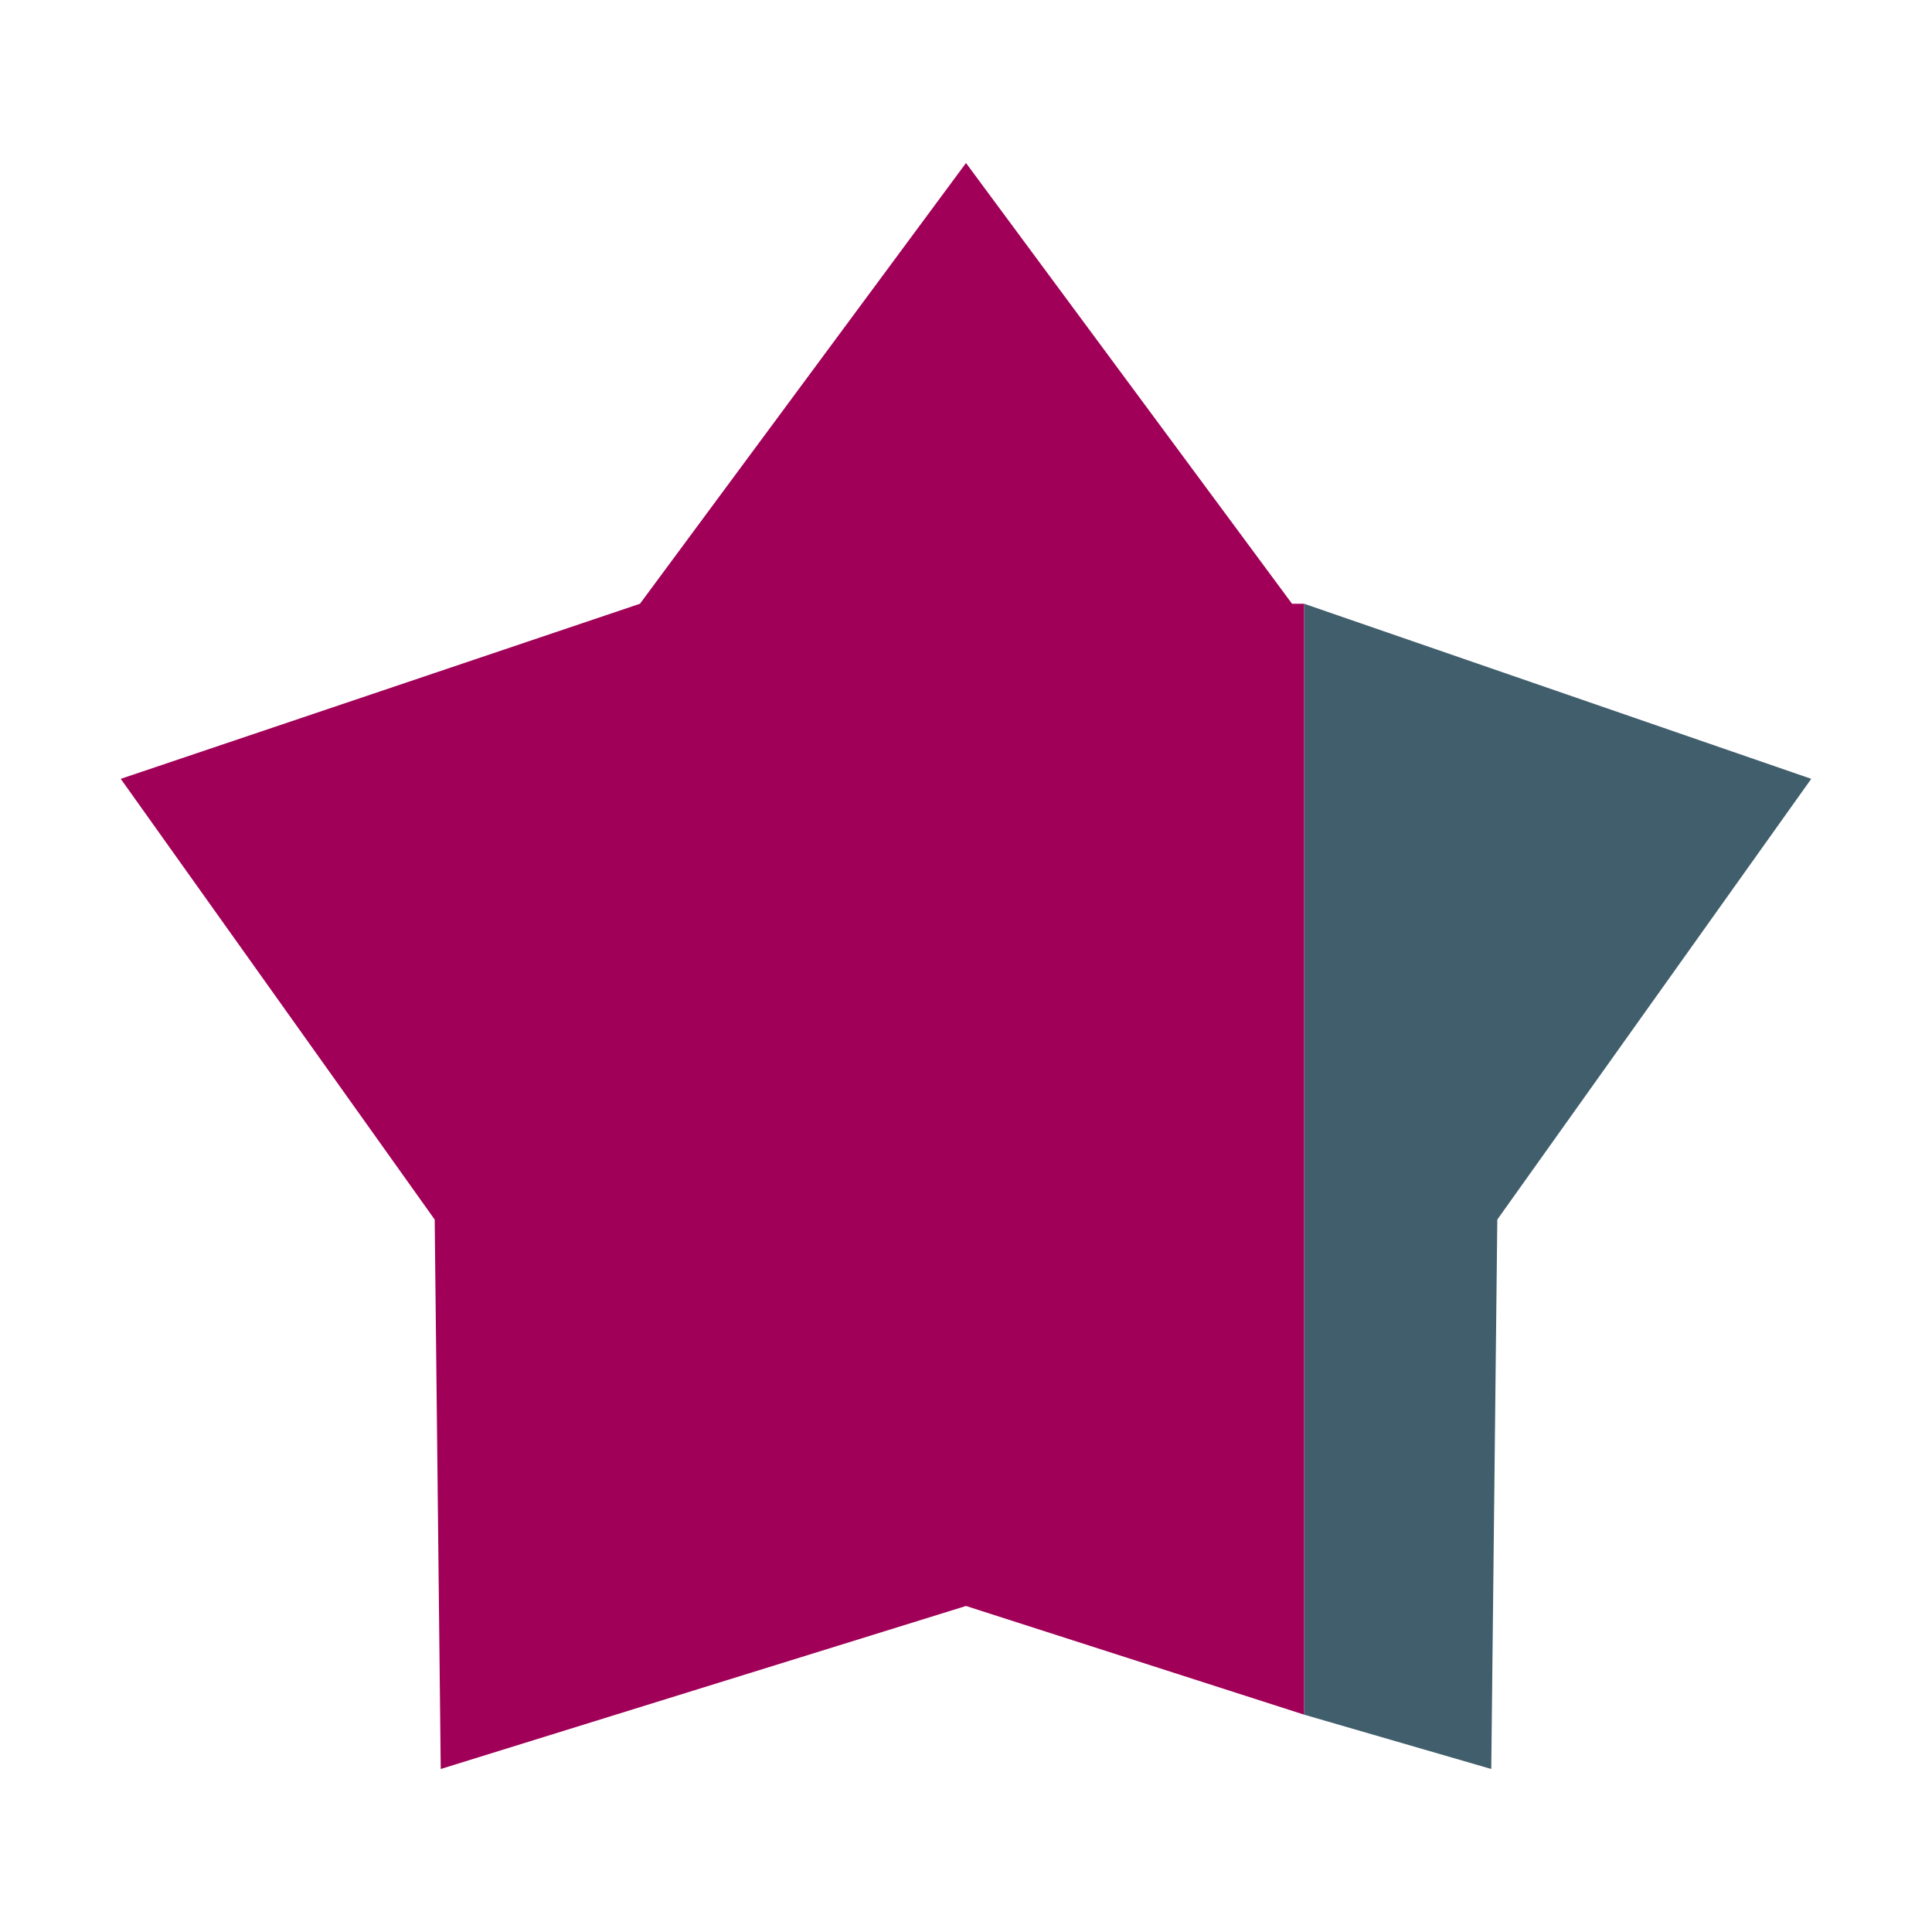 <?xml version="1.0" encoding="utf-8"?>
<!-- Generator: Adobe Illustrator 18.0.0, SVG Export Plug-In . SVG Version: 6.00 Build 0)  -->
<!DOCTYPE svg PUBLIC "-//W3C//DTD SVG 1.1//EN" "http://www.w3.org/Graphics/SVG/1.1/DTD/svg11.dtd">
<svg version="1.1" id="Layer_1" xmlns="http://www.w3.org/2000/svg" xmlns:xlink="http://www.w3.org/1999/xlink" x="0px" y="0px"
	 viewBox="0 0 32 32" enable-background="new 0 0 32 32" xml:space="preserve">
<polygon fill="#415E6C" points="21.6,28.4 24.7,29.3 24.8,20.2 30,12.9 21.6,10 "/>
<g>
	<defs>
		<polygon id="SVGID_1_" points="16,2.7 10.6,10 2,12.9 7.2,20.2 7.3,29.3 16,26.6 21.6,28.4 21.6,10 21.4,10 		"/>
	</defs>
	<clipPath id="SVGID_2_">
		<use xlink:href="#SVGID_1_"  overflow="visible"/>
	</clipPath>
	
		<linearGradient id="SVGID_3_" gradientUnits="userSpaceOnUse" x1="0.949" y1="33.867" x2="1.949" y2="33.867" gradientTransform="matrix(-19.6 0 0 -19.6 40.2 679.797)">
		<stop  offset="0" style="stop-color:#A00057"/>
		<stop  offset="1.FFFFFFe-02" style="stop-color:#A00057"/>
		<stop  offset="1" style="stop-color:#A00057"/>
	</linearGradient>
	<rect x="2" y="2.7" clip-path="url(#SVGID_2_)" fill="url(#SVGID_3_)" width="19.6" height="26.6"/>
</g>
</svg>
